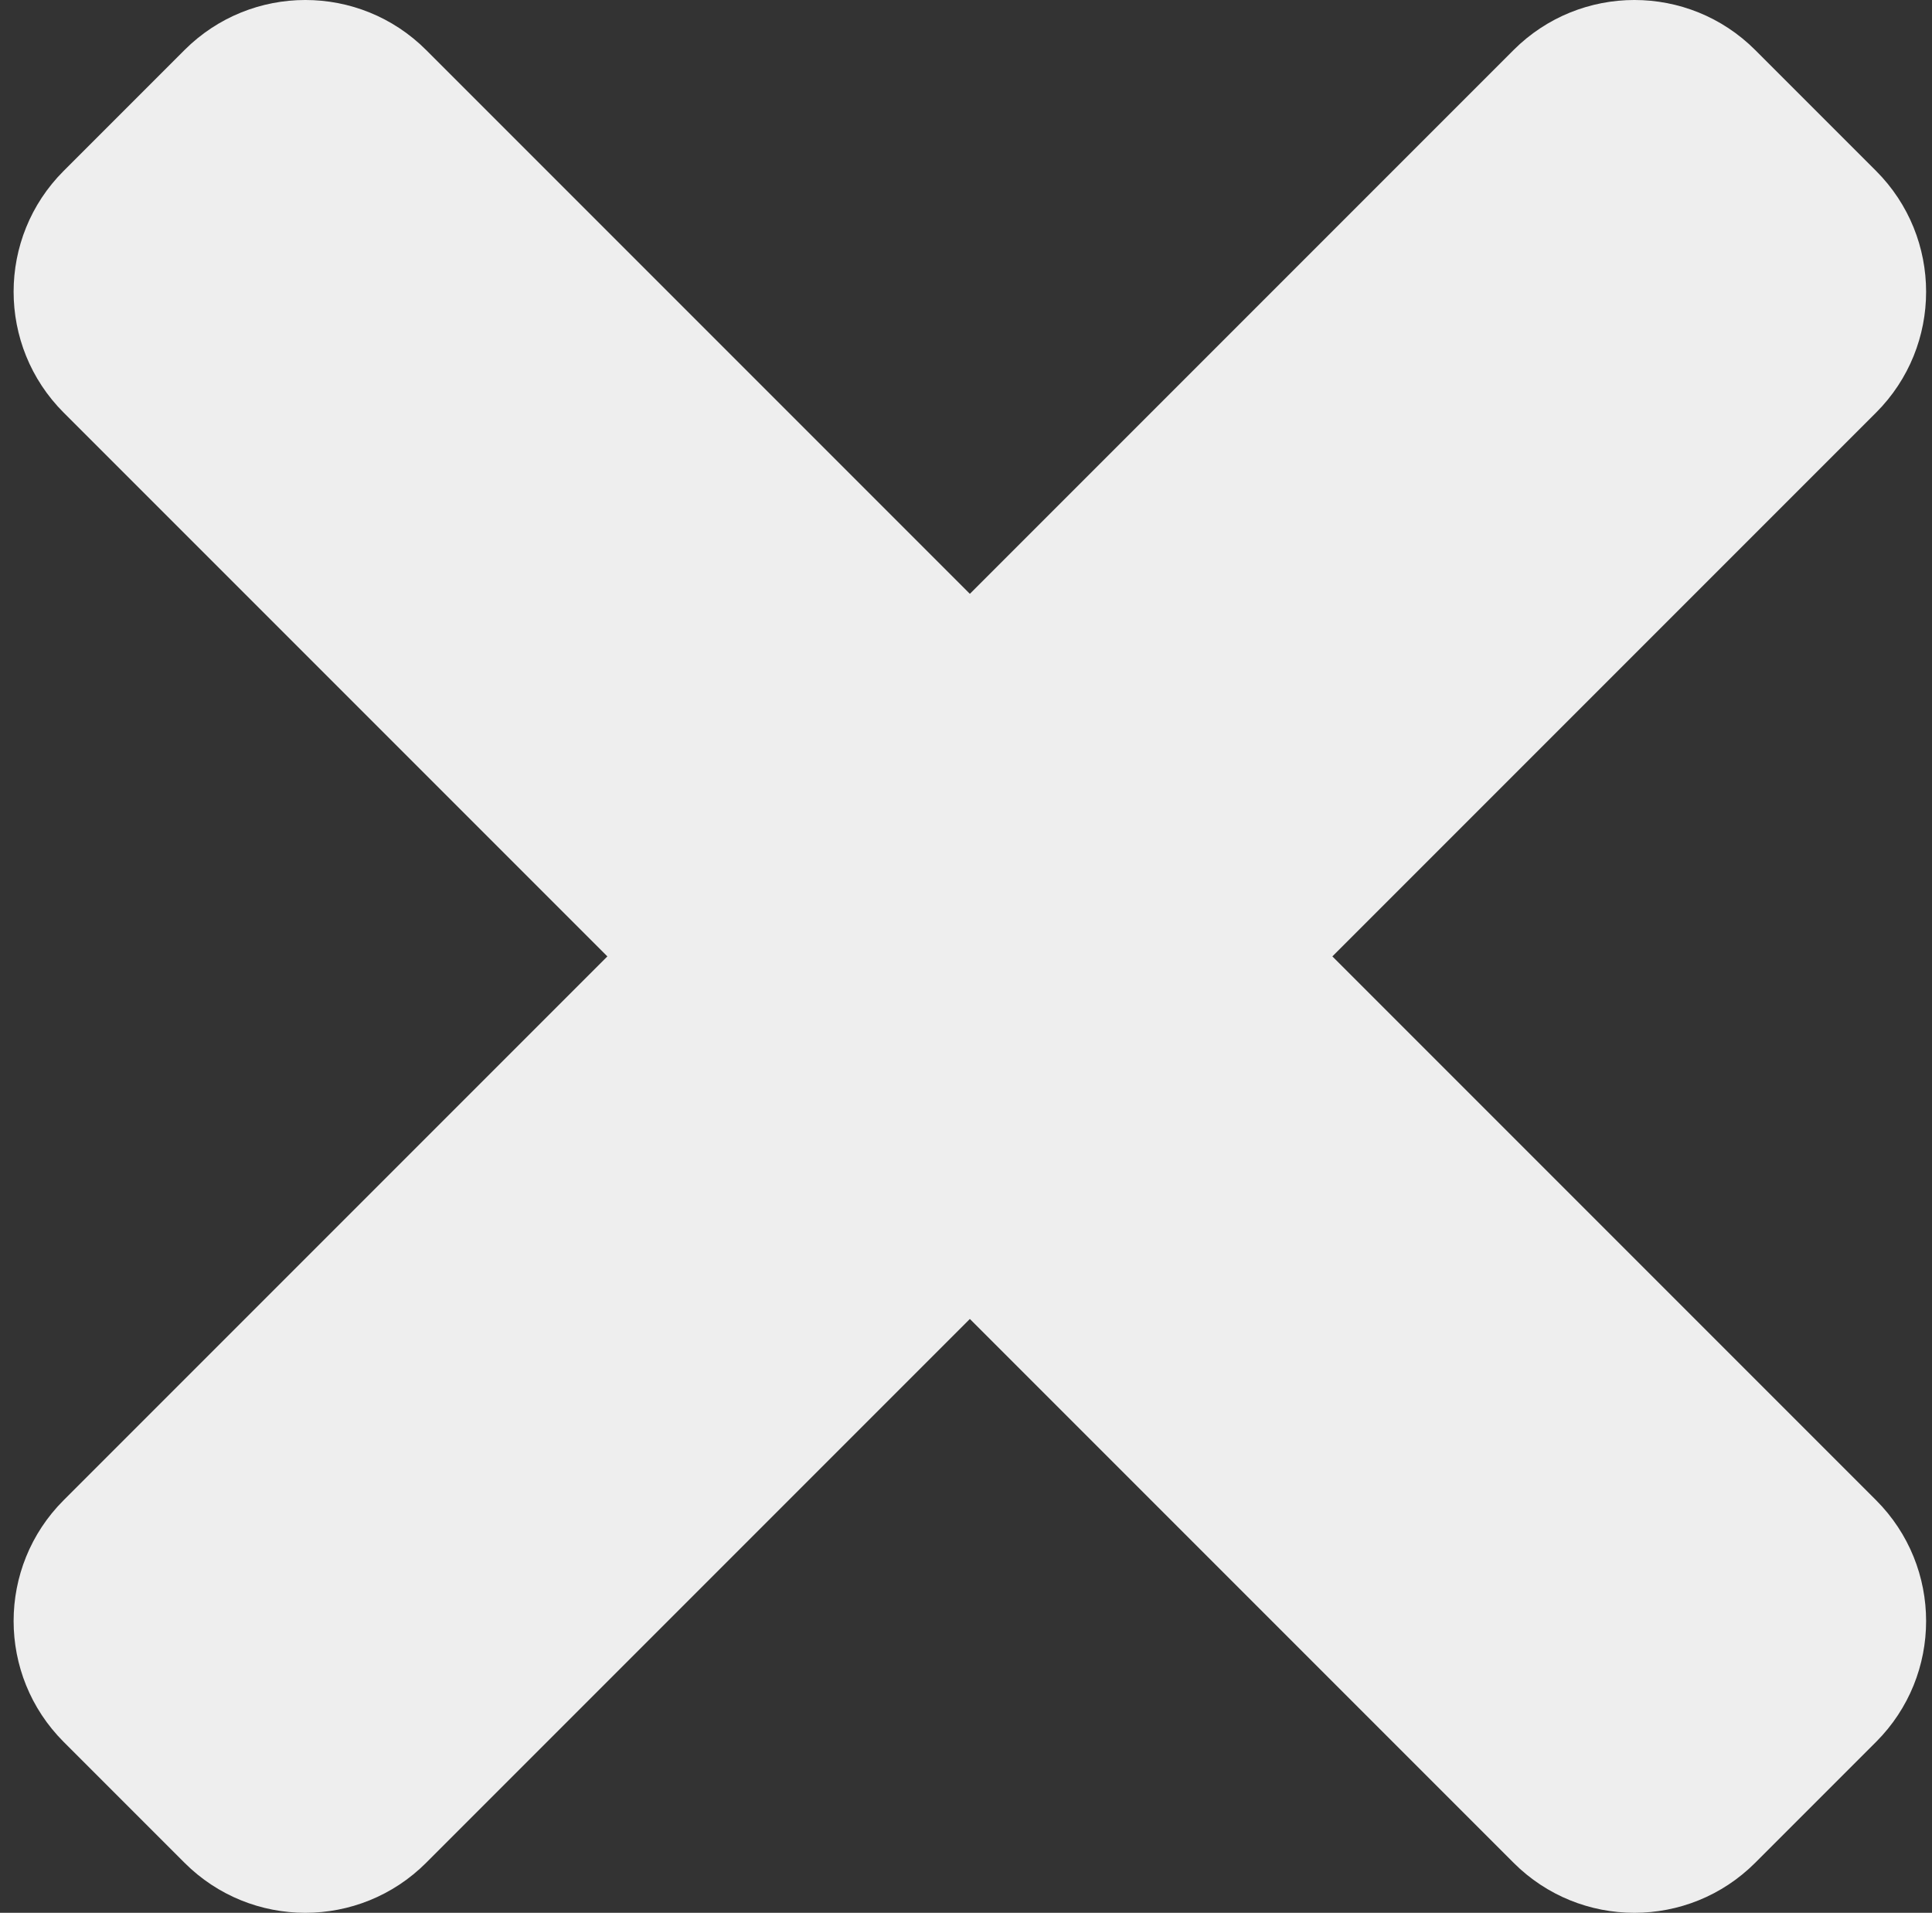 <svg width="99" height="98" viewBox="0 0 99 98" fill="none" xmlns="http://www.w3.org/2000/svg">
<rect x="0" y="0" width="99" height="98" fill="#333333" stroke="none"/>
<path d="M68.274 49L96.134 21.14C99.553 17.721 99.553 12.178 96.134 8.756L89.942 2.564C86.523 -0.855 80.98 -0.855 77.558 2.564L49.698 30.424L21.838 2.564C18.419 -0.855 12.876 -0.855 9.454 2.564L3.262 8.756C-0.157 12.175 -0.157 17.718 3.262 21.14L31.123 49L3.262 76.86C-0.157 80.279 -0.157 85.822 3.262 89.244L9.454 95.436C12.873 98.855 18.419 98.855 21.838 95.436L49.698 67.576L77.558 95.436C80.977 98.855 86.523 98.855 89.942 95.436L96.134 89.244C99.553 85.825 99.553 80.282 96.134 76.86L68.274 49Z" fill="#EEEEEE"/>
</svg>
